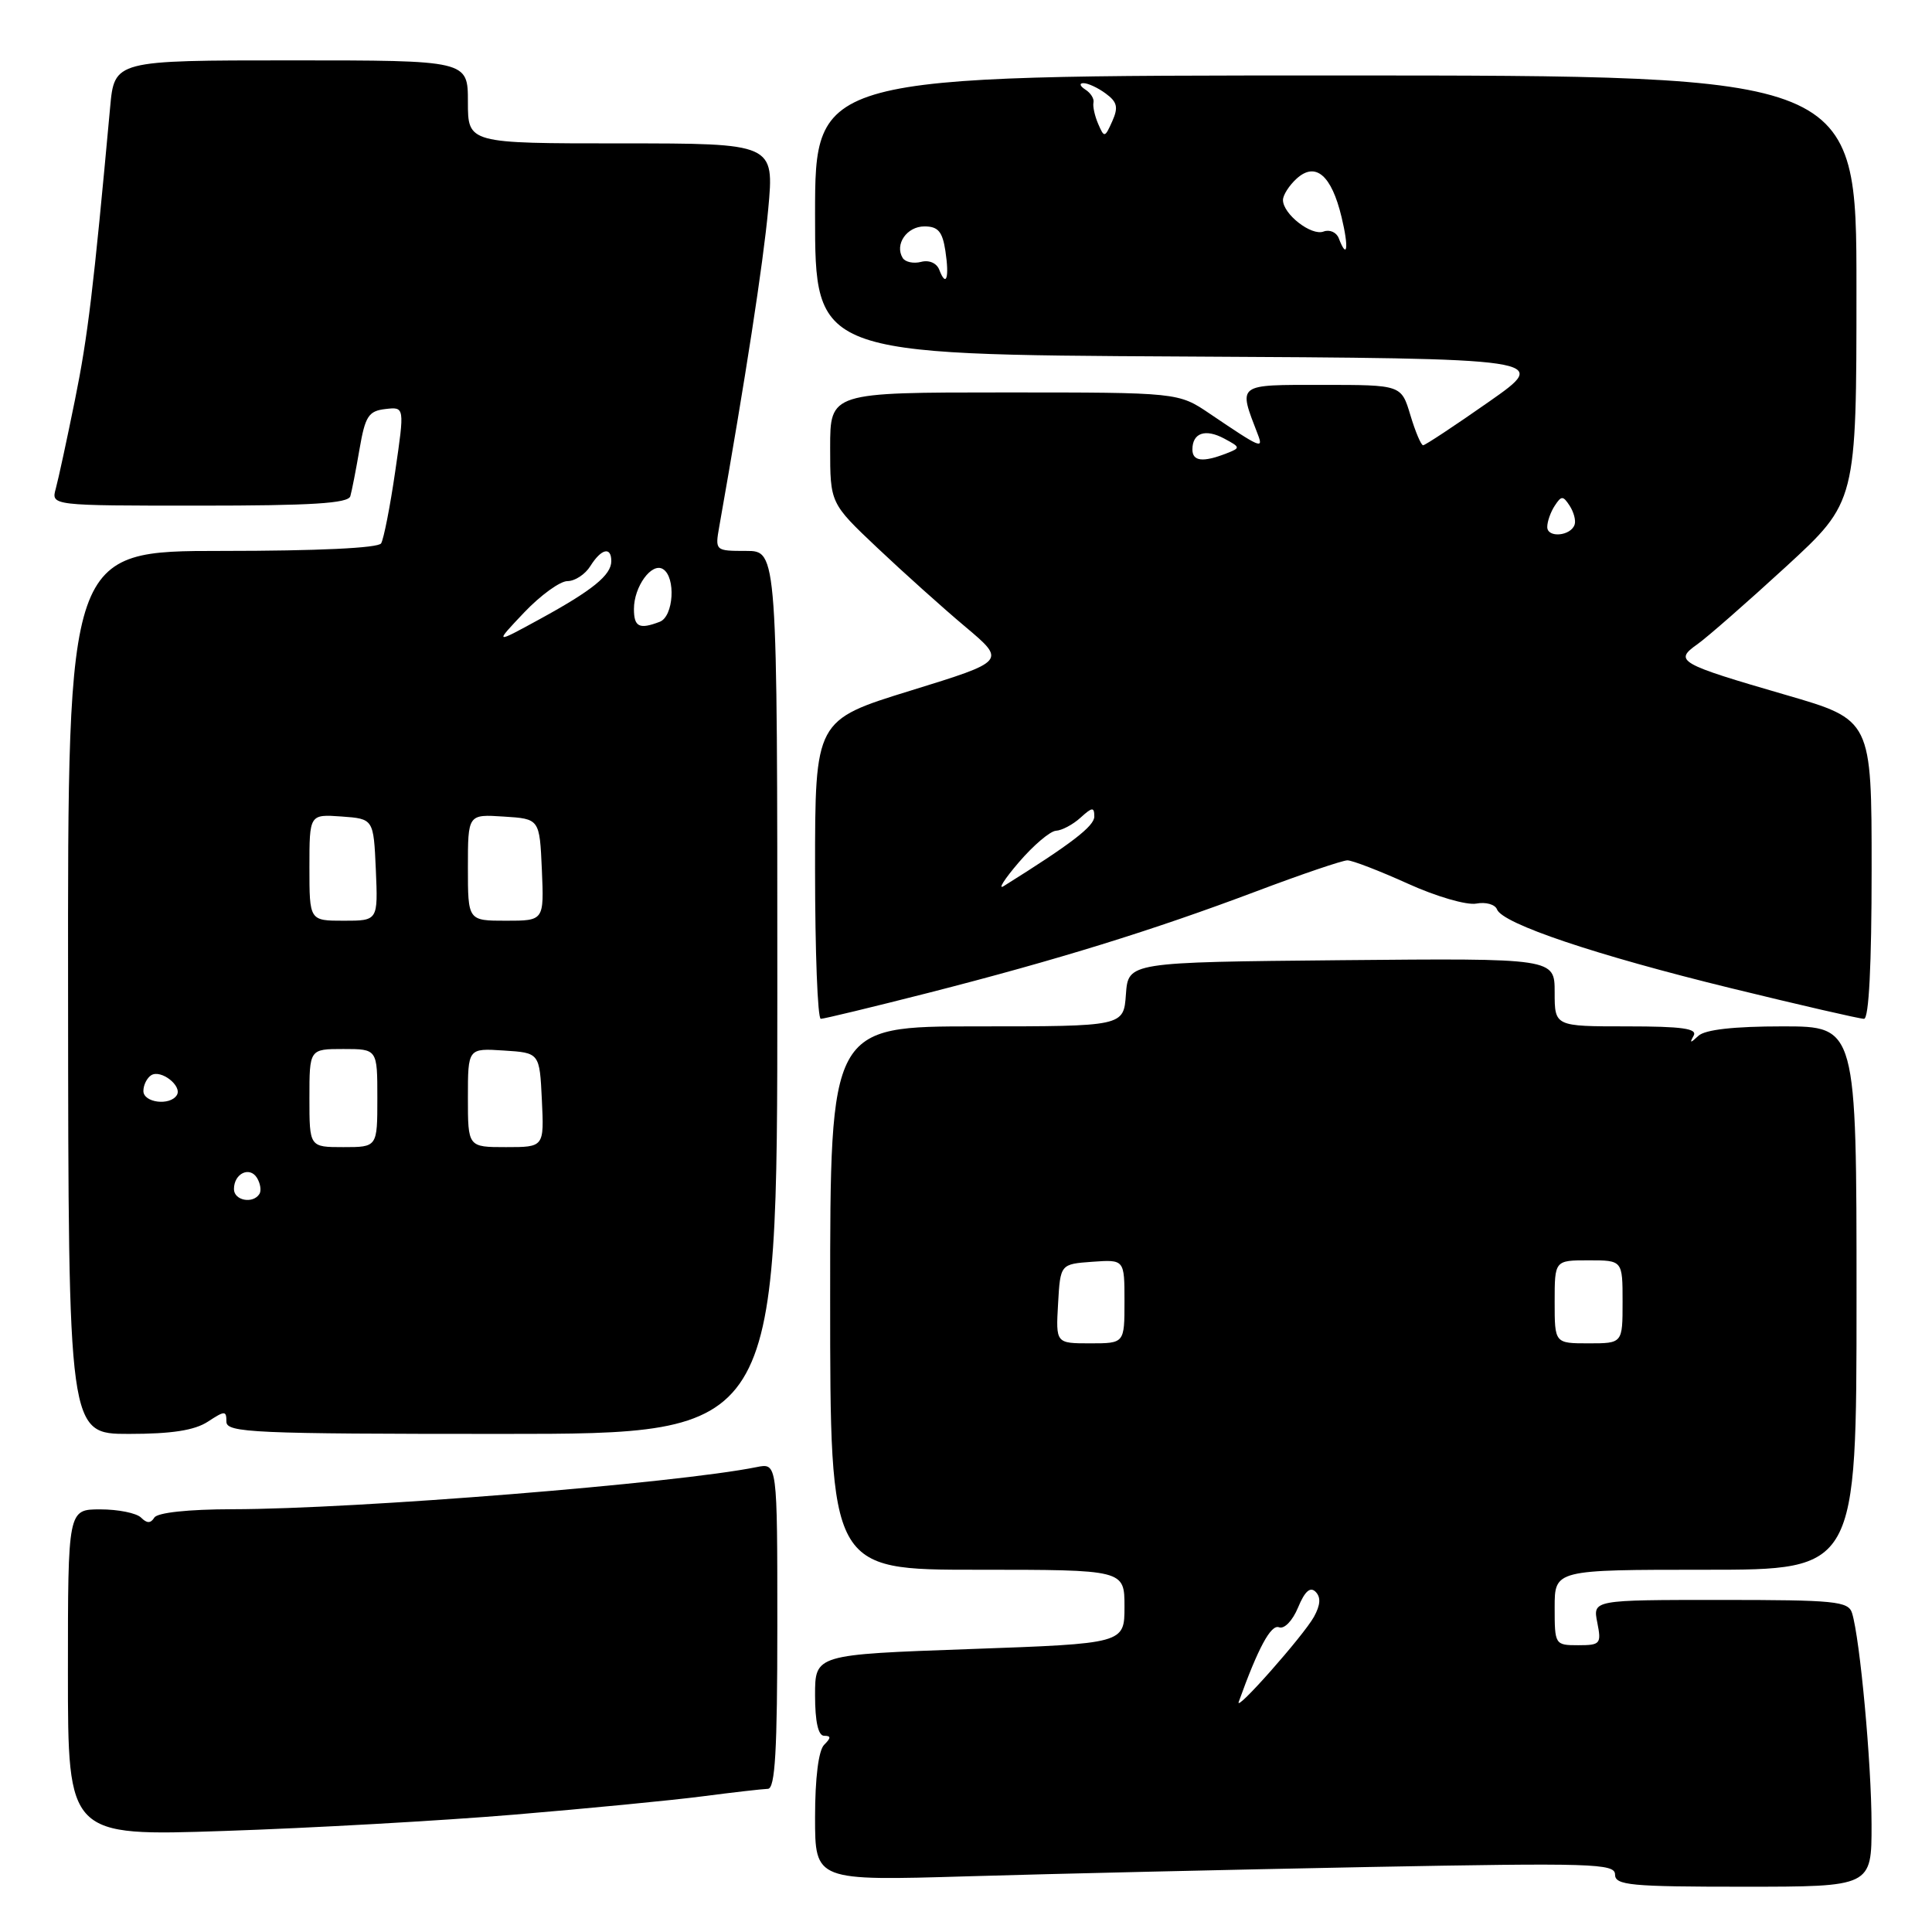 <?xml version="1.0" encoding="UTF-8" standalone="no"?>
<!DOCTYPE svg PUBLIC "-//W3C//DTD SVG 1.1//EN" "http://www.w3.org/Graphics/SVG/1.1/DTD/svg11.dtd" >
<svg xmlns="http://www.w3.org/2000/svg" xmlns:xlink="http://www.w3.org/1999/xlink" version="1.1" viewBox="0 0 256 256">
 <g >
 <path fill="currentColor"
d=" M 247.99 241.75 C 247.98 233.63 246.46 217.17 245.41 213.75 C 244.92 212.17 243.19 212.00 227.96 212.00 C 211.05 212.00 211.05 212.00 211.65 215.00 C 212.21 217.82 212.06 218.00 209.12 218.00 C 206.04 218.00 206.00 217.93 206.00 213.00 C 206.00 208.00 206.00 208.00 226.00 208.00 C 246.00 208.00 246.00 208.00 246.00 172.00 C 246.00 136.00 246.00 136.00 236.20 136.00 C 229.74 136.00 225.94 136.43 225.05 137.25 C 223.98 138.25 223.85 138.25 224.41 137.25 C 224.96 136.29 222.92 136.00 215.56 136.00 C 206.00 136.00 206.00 136.00 206.00 131.48 C 206.00 126.97 206.00 126.97 177.75 127.23 C 149.50 127.50 149.50 127.50 149.19 131.75 C 148.89 136.00 148.89 136.00 129.44 136.00 C 110.00 136.00 110.00 136.00 110.00 172.00 C 110.00 208.00 110.00 208.00 129.50 208.00 C 149.00 208.00 149.00 208.00 149.00 212.89 C 149.00 217.78 149.00 217.78 128.50 218.51 C 108.00 219.24 108.00 219.24 108.00 224.62 C 108.00 228.14 108.42 230.00 109.20 230.00 C 110.13 230.00 110.13 230.27 109.20 231.20 C 108.46 231.94 108.00 235.60 108.00 240.81 C 108.00 249.22 108.00 249.22 128.25 248.62 C 139.39 248.29 163.24 247.74 181.25 247.39 C 210.99 246.83 214.00 246.92 214.00 248.38 C 214.00 249.81 216.02 250.00 231.00 250.00 C 248.00 250.00 248.00 250.00 247.99 241.75 Z  M 68.12 240.45 C 77.81 239.64 89.06 238.55 93.12 238.02 C 97.18 237.49 101.06 237.05 101.75 237.03 C 102.71 237.01 103.00 232.00 103.00 215.42 C 103.00 193.84 103.00 193.84 100.25 194.40 C 89.60 196.55 47.24 199.96 30.81 199.98 C 24.93 199.99 20.85 200.43 20.45 201.09 C 19.96 201.87 19.47 201.87 18.69 201.09 C 18.09 200.49 15.66 200.00 13.30 200.00 C 9.00 200.00 9.00 200.00 9.00 221.65 C 9.00 243.31 9.00 243.31 29.75 242.61 C 41.16 242.23 58.43 241.26 68.12 240.45 Z  M 27.54 188.38 C 29.80 186.90 30.00 186.90 30.00 188.38 C 30.00 189.84 33.57 190.00 66.50 190.00 C 103.00 190.00 103.00 190.00 103.00 131.50 C 103.00 73.00 103.00 73.00 98.87 73.00 C 94.76 73.00 94.74 72.98 95.31 69.75 C 98.78 50.15 101.12 34.97 101.79 27.75 C 102.60 19.00 102.60 19.00 82.30 19.00 C 62.00 19.00 62.00 19.00 62.00 13.50 C 62.00 8.00 62.00 8.00 38.58 8.00 C 15.16 8.00 15.16 8.00 14.59 14.25 C 12.38 38.39 11.64 44.57 9.93 53.00 C 8.87 58.23 7.73 63.51 7.39 64.75 C 6.77 67.00 6.77 67.00 26.41 67.00 C 41.27 67.00 46.15 66.70 46.42 65.75 C 46.62 65.06 47.17 62.25 47.64 59.50 C 48.39 55.15 48.83 54.46 51.06 54.20 C 53.62 53.90 53.62 53.90 52.37 62.45 C 51.69 67.15 50.84 71.44 50.50 72.00 C 50.12 72.62 42.05 73.00 29.43 73.00 C 8.97 73.00 8.97 73.00 9.02 131.50 C 9.06 190.00 9.06 190.00 17.07 190.00 C 22.75 190.00 25.78 189.53 27.54 188.38 Z  M 123.01 131.56 C 140.10 127.19 152.71 123.29 166.48 118.10 C 172.46 115.84 177.89 114.00 178.54 114.00 C 179.19 114.00 182.79 115.39 186.53 117.08 C 190.29 118.79 194.35 119.97 195.62 119.73 C 196.87 119.49 198.11 119.84 198.36 120.50 C 199.09 122.40 211.41 126.55 229.40 130.95 C 238.52 133.18 246.43 135.00 246.99 135.00 C 247.64 135.00 248.00 127.86 248.00 115.19 C 248.00 95.38 248.00 95.38 236.63 92.08 C 222.41 87.95 221.76 87.58 224.92 85.36 C 226.24 84.42 231.53 79.79 236.66 75.08 C 245.99 66.50 245.99 66.50 245.99 38.25 C 246.00 10.00 246.00 10.00 177.00 10.00 C 108.00 10.00 108.00 10.00 108.00 28.49 C 108.00 46.98 108.00 46.98 156.74 47.24 C 205.48 47.50 205.48 47.50 197.27 53.25 C 192.76 56.41 188.84 59.00 188.57 59.00 C 188.30 59.00 187.54 57.20 186.88 55.00 C 185.68 51.00 185.68 51.00 175.23 51.00 C 163.77 51.00 164.06 50.78 166.67 57.57 C 167.43 59.55 167.08 59.40 160.32 54.83 C 156.14 52.00 156.14 52.00 133.07 52.00 C 110.00 52.00 110.00 52.00 110.00 59.34 C 110.00 66.68 110.00 66.68 116.25 72.59 C 119.69 75.84 124.93 80.55 127.91 83.05 C 133.32 87.60 133.32 87.60 120.66 91.51 C 108.00 95.42 108.00 95.42 108.00 115.21 C 108.00 126.09 108.34 135.00 108.76 135.00 C 109.17 135.00 115.59 133.45 123.01 131.56 Z  M 164.14 225.50 C 166.71 218.35 168.40 215.22 169.47 215.62 C 170.17 215.90 171.27 214.76 172.00 213.00 C 172.89 210.85 173.61 210.21 174.32 210.92 C 175.04 211.64 174.97 212.66 174.11 214.23 C 172.72 216.74 163.56 227.09 164.14 225.50 Z  M 140.20 172.75 C 140.50 167.50 140.50 167.50 144.75 167.19 C 149.00 166.89 149.00 166.89 149.00 172.44 C 149.00 178.00 149.00 178.00 144.45 178.00 C 139.90 178.00 139.90 178.00 140.20 172.75 Z  M 206.00 172.50 C 206.00 167.00 206.00 167.00 210.50 167.00 C 215.00 167.00 215.00 167.00 215.00 172.50 C 215.00 178.00 215.00 178.00 210.50 178.00 C 206.00 178.00 206.00 178.00 206.00 172.50 Z  M 31.00 157.56 C 31.00 155.50 33.07 154.50 34.05 156.07 C 34.50 156.81 34.65 157.76 34.38 158.20 C 33.53 159.56 31.00 159.08 31.00 157.56 Z  M 41.00 145.50 C 41.00 139.00 41.00 139.00 45.50 139.00 C 50.00 139.00 50.00 139.00 50.00 145.50 C 50.00 152.00 50.00 152.00 45.50 152.00 C 41.00 152.00 41.00 152.00 41.00 145.50 Z  M 62.00 145.45 C 62.00 138.89 62.00 138.89 66.75 139.20 C 71.50 139.50 71.50 139.50 71.80 145.75 C 72.10 152.00 72.10 152.00 67.05 152.00 C 62.00 152.00 62.00 152.00 62.00 145.45 Z  M 19.00 144.56 C 19.00 143.77 19.47 142.83 20.04 142.47 C 21.33 141.67 24.18 143.90 23.43 145.11 C 22.53 146.56 19.00 146.12 19.00 144.56 Z  M 41.00 114.94 C 41.00 107.89 41.00 107.89 45.25 108.19 C 49.50 108.50 49.50 108.50 49.80 115.25 C 50.09 122.00 50.09 122.00 45.55 122.00 C 41.00 122.00 41.00 122.00 41.00 114.94 Z  M 62.00 114.95 C 62.00 107.89 62.00 107.89 66.75 108.20 C 71.50 108.50 71.50 108.50 71.80 115.25 C 72.09 122.00 72.09 122.00 67.05 122.00 C 62.00 122.00 62.00 122.00 62.00 114.95 Z  M 69.45 81.16 C 71.63 78.87 74.21 77.00 75.19 77.00 C 76.18 77.00 77.55 76.10 78.23 75.00 C 79.67 72.70 81.00 72.38 81.00 74.35 C 81.00 76.20 78.53 78.21 71.50 82.05 C 65.50 85.33 65.50 85.33 69.45 81.16 Z  M 84.00 80.69 C 84.00 77.72 86.36 74.48 87.85 75.41 C 89.58 76.48 89.26 81.69 87.42 82.39 C 84.71 83.43 84.00 83.08 84.00 80.69 Z  M 135.00 114.26 C 136.93 112.01 139.14 110.13 139.92 110.08 C 140.70 110.04 142.17 109.26 143.17 108.35 C 144.73 106.93 145.00 106.91 145.00 108.20 C 145.00 109.47 141.97 111.80 133.00 117.41 C 132.18 117.93 133.07 116.51 135.00 114.26 Z  M 205.02 69.82 C 205.02 69.10 205.47 67.83 206.02 67.00 C 206.89 65.67 207.11 65.67 207.98 67.00 C 208.52 67.83 208.83 68.95 208.65 69.50 C 208.16 71.04 205.00 71.32 205.02 69.82 Z  M 158.00 59.56 C 158.00 57.36 159.71 56.77 162.21 58.11 C 164.39 59.28 164.40 59.34 162.48 60.09 C 159.39 61.29 158.00 61.13 158.00 59.56 Z  M 124.46 35.75 C 124.12 34.86 123.11 34.42 122.05 34.70 C 121.05 34.96 119.95 34.73 119.61 34.18 C 118.51 32.39 120.16 30.00 122.49 30.00 C 124.30 30.00 124.88 30.68 125.27 33.25 C 125.81 36.82 125.38 38.16 124.46 35.75 Z  M 177.39 31.56 C 177.08 30.77 176.18 30.38 175.38 30.68 C 173.77 31.30 170.00 28.37 170.00 26.50 C 170.00 25.85 170.82 24.57 171.82 23.66 C 174.32 21.40 176.43 23.21 177.76 28.75 C 178.75 32.84 178.52 34.53 177.39 31.56 Z  M 145.52 16.43 C 145.06 15.37 144.78 14.09 144.89 13.59 C 145.01 13.09 144.52 12.31 143.80 11.86 C 143.09 11.40 142.98 11.02 143.56 11.02 C 144.14 11.01 145.47 11.62 146.51 12.39 C 148.04 13.51 148.21 14.21 147.38 16.07 C 146.40 18.26 146.32 18.28 145.52 16.43 Z "/>
</g>
</svg>
